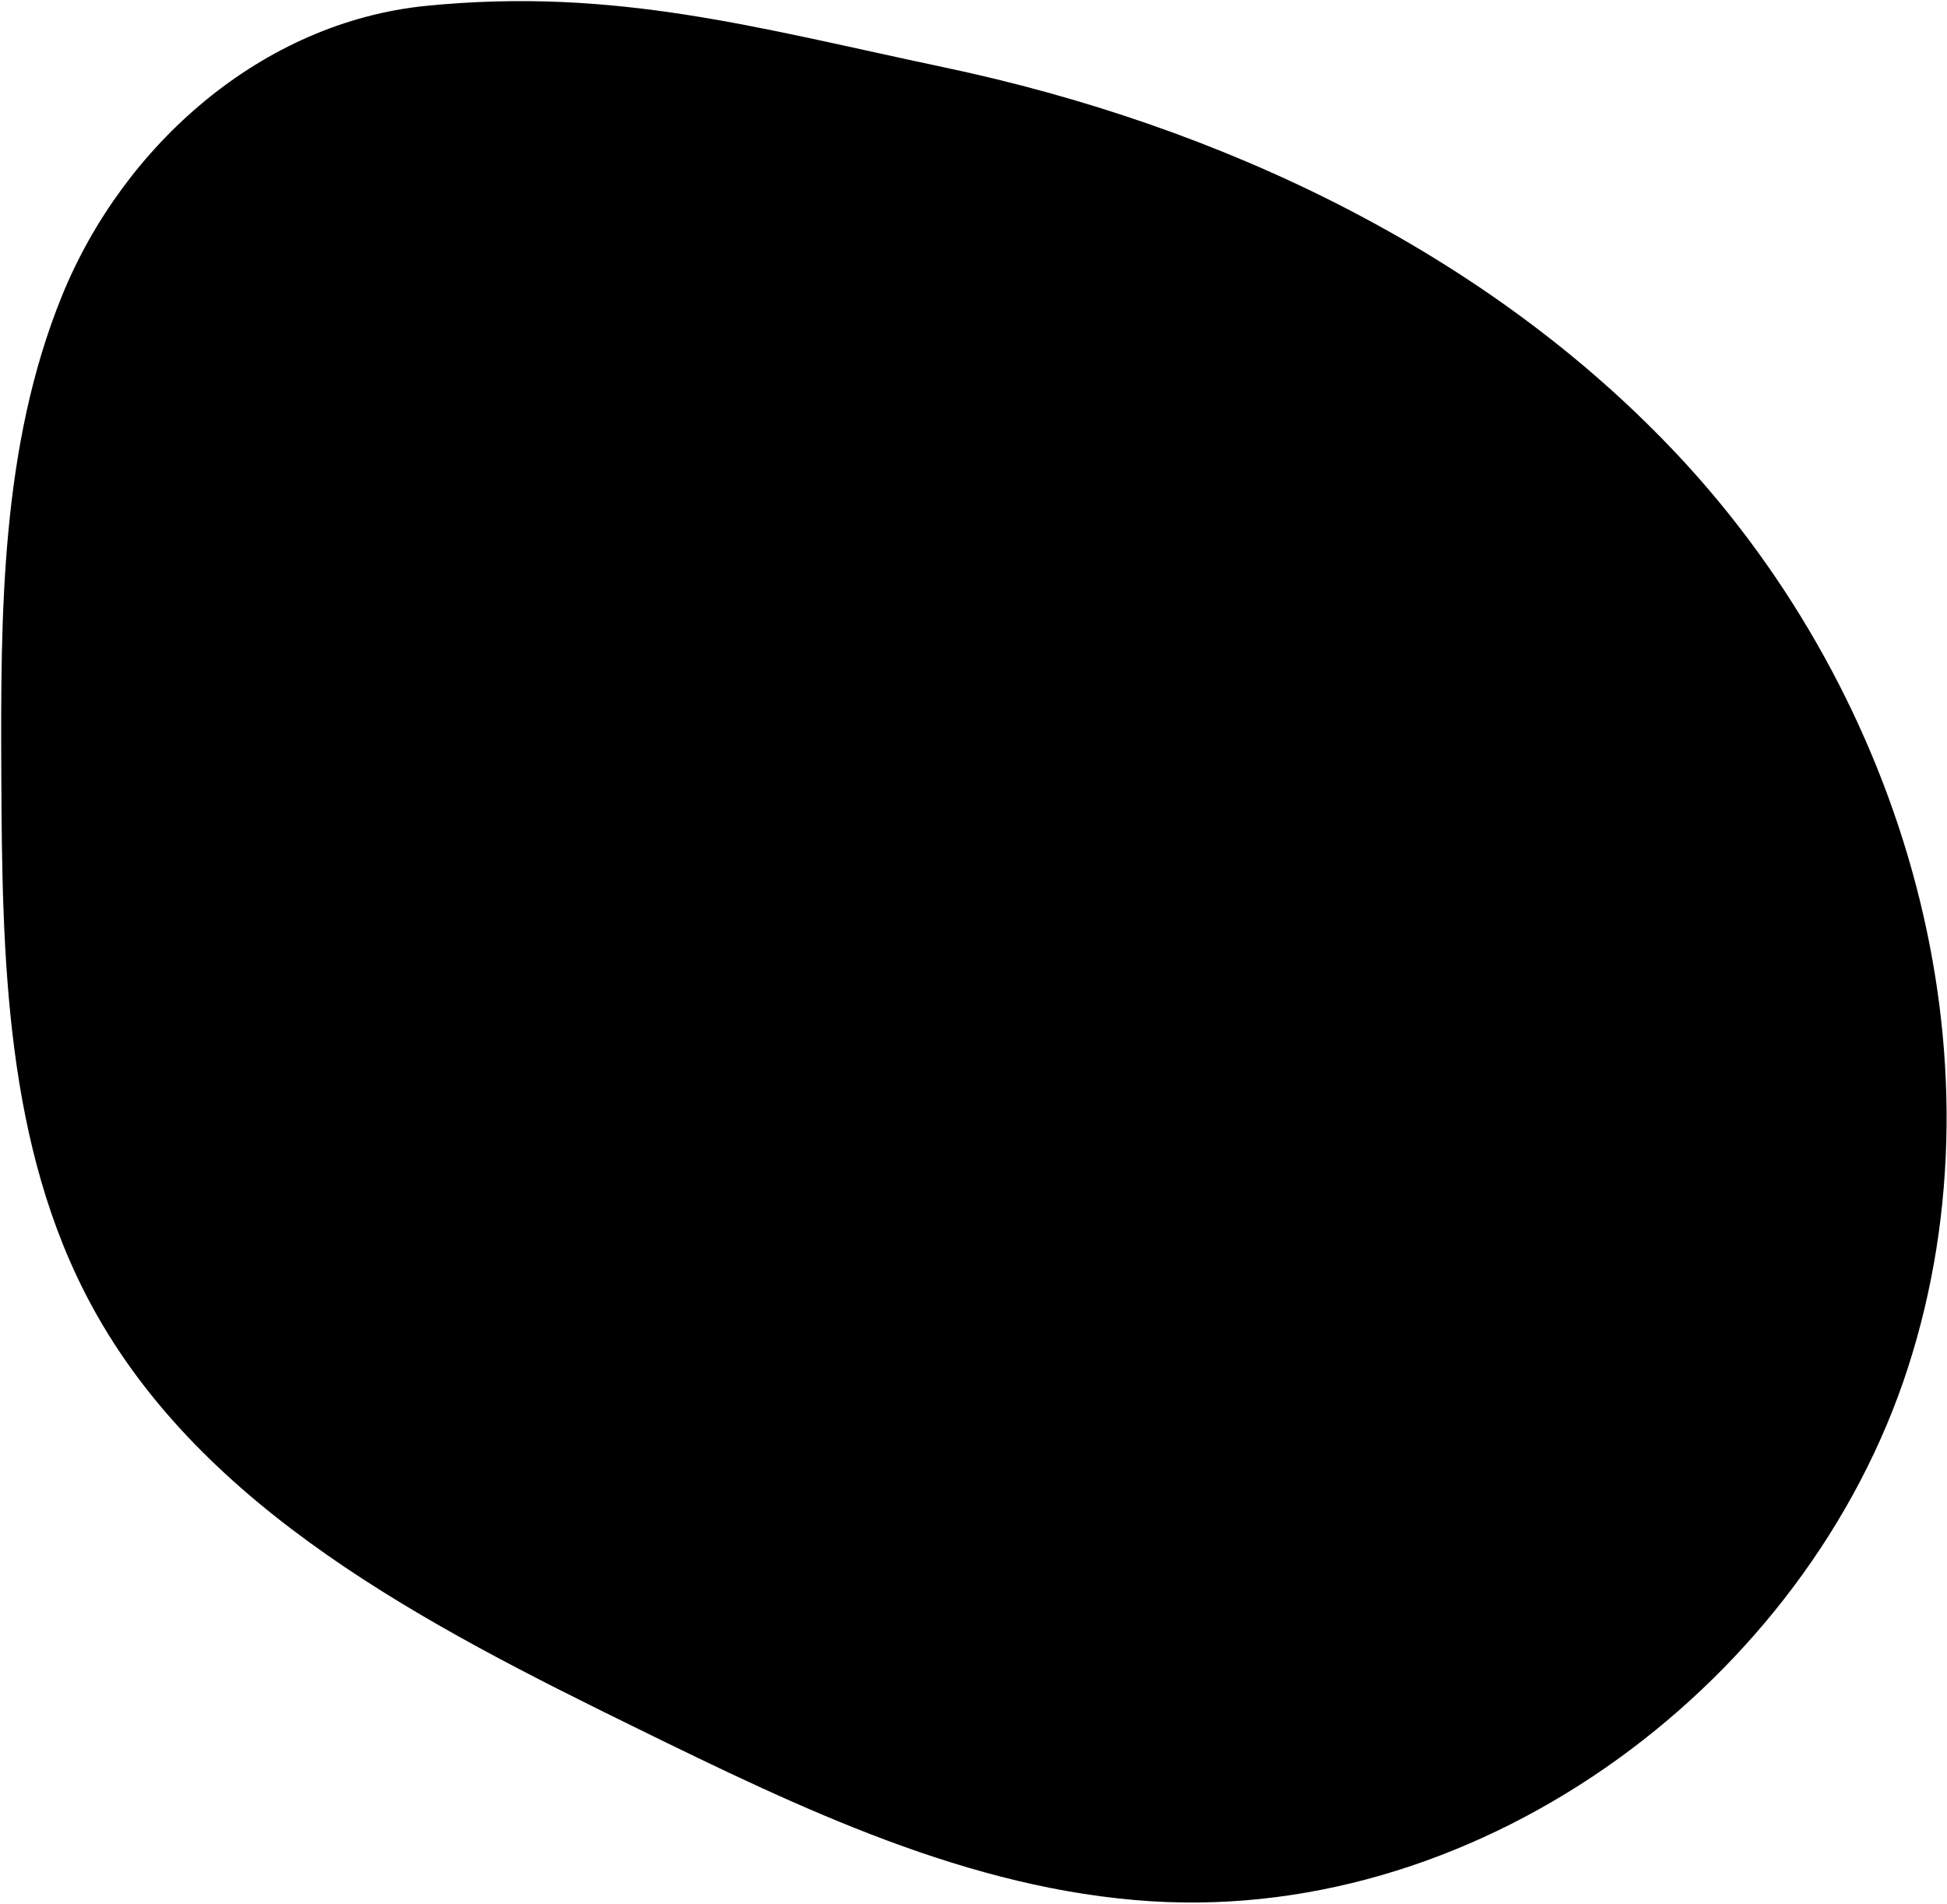 <svg width="1224" height="1197" viewBox="0 0 1224 1197" fill="none" xmlns="http://www.w3.org/2000/svg">
<path d="M268.064 3.667C164.49 13.971 77.436 91.342 38.944 186.043C0.452 280.744 0.369 385.599 0.828 487.531C1.341 601.588 3.13 720.845 57.95 821.487C127.585 949.333 268.017 1021.7 400.352 1086.55C503.057 1136.89 609.301 1188.2 723.927 1195.36C934.061 1208.47 1136.03 1056.33 1199.49 859.769C1262.96 663.211 1197.41 438.398 1055.1 286.467C934.931 158.174 767.008 78.906 593.205 42.264C476.343 17.62 386.984 -8.166 268.064 3.667Z" fill="black"/>
</svg>
